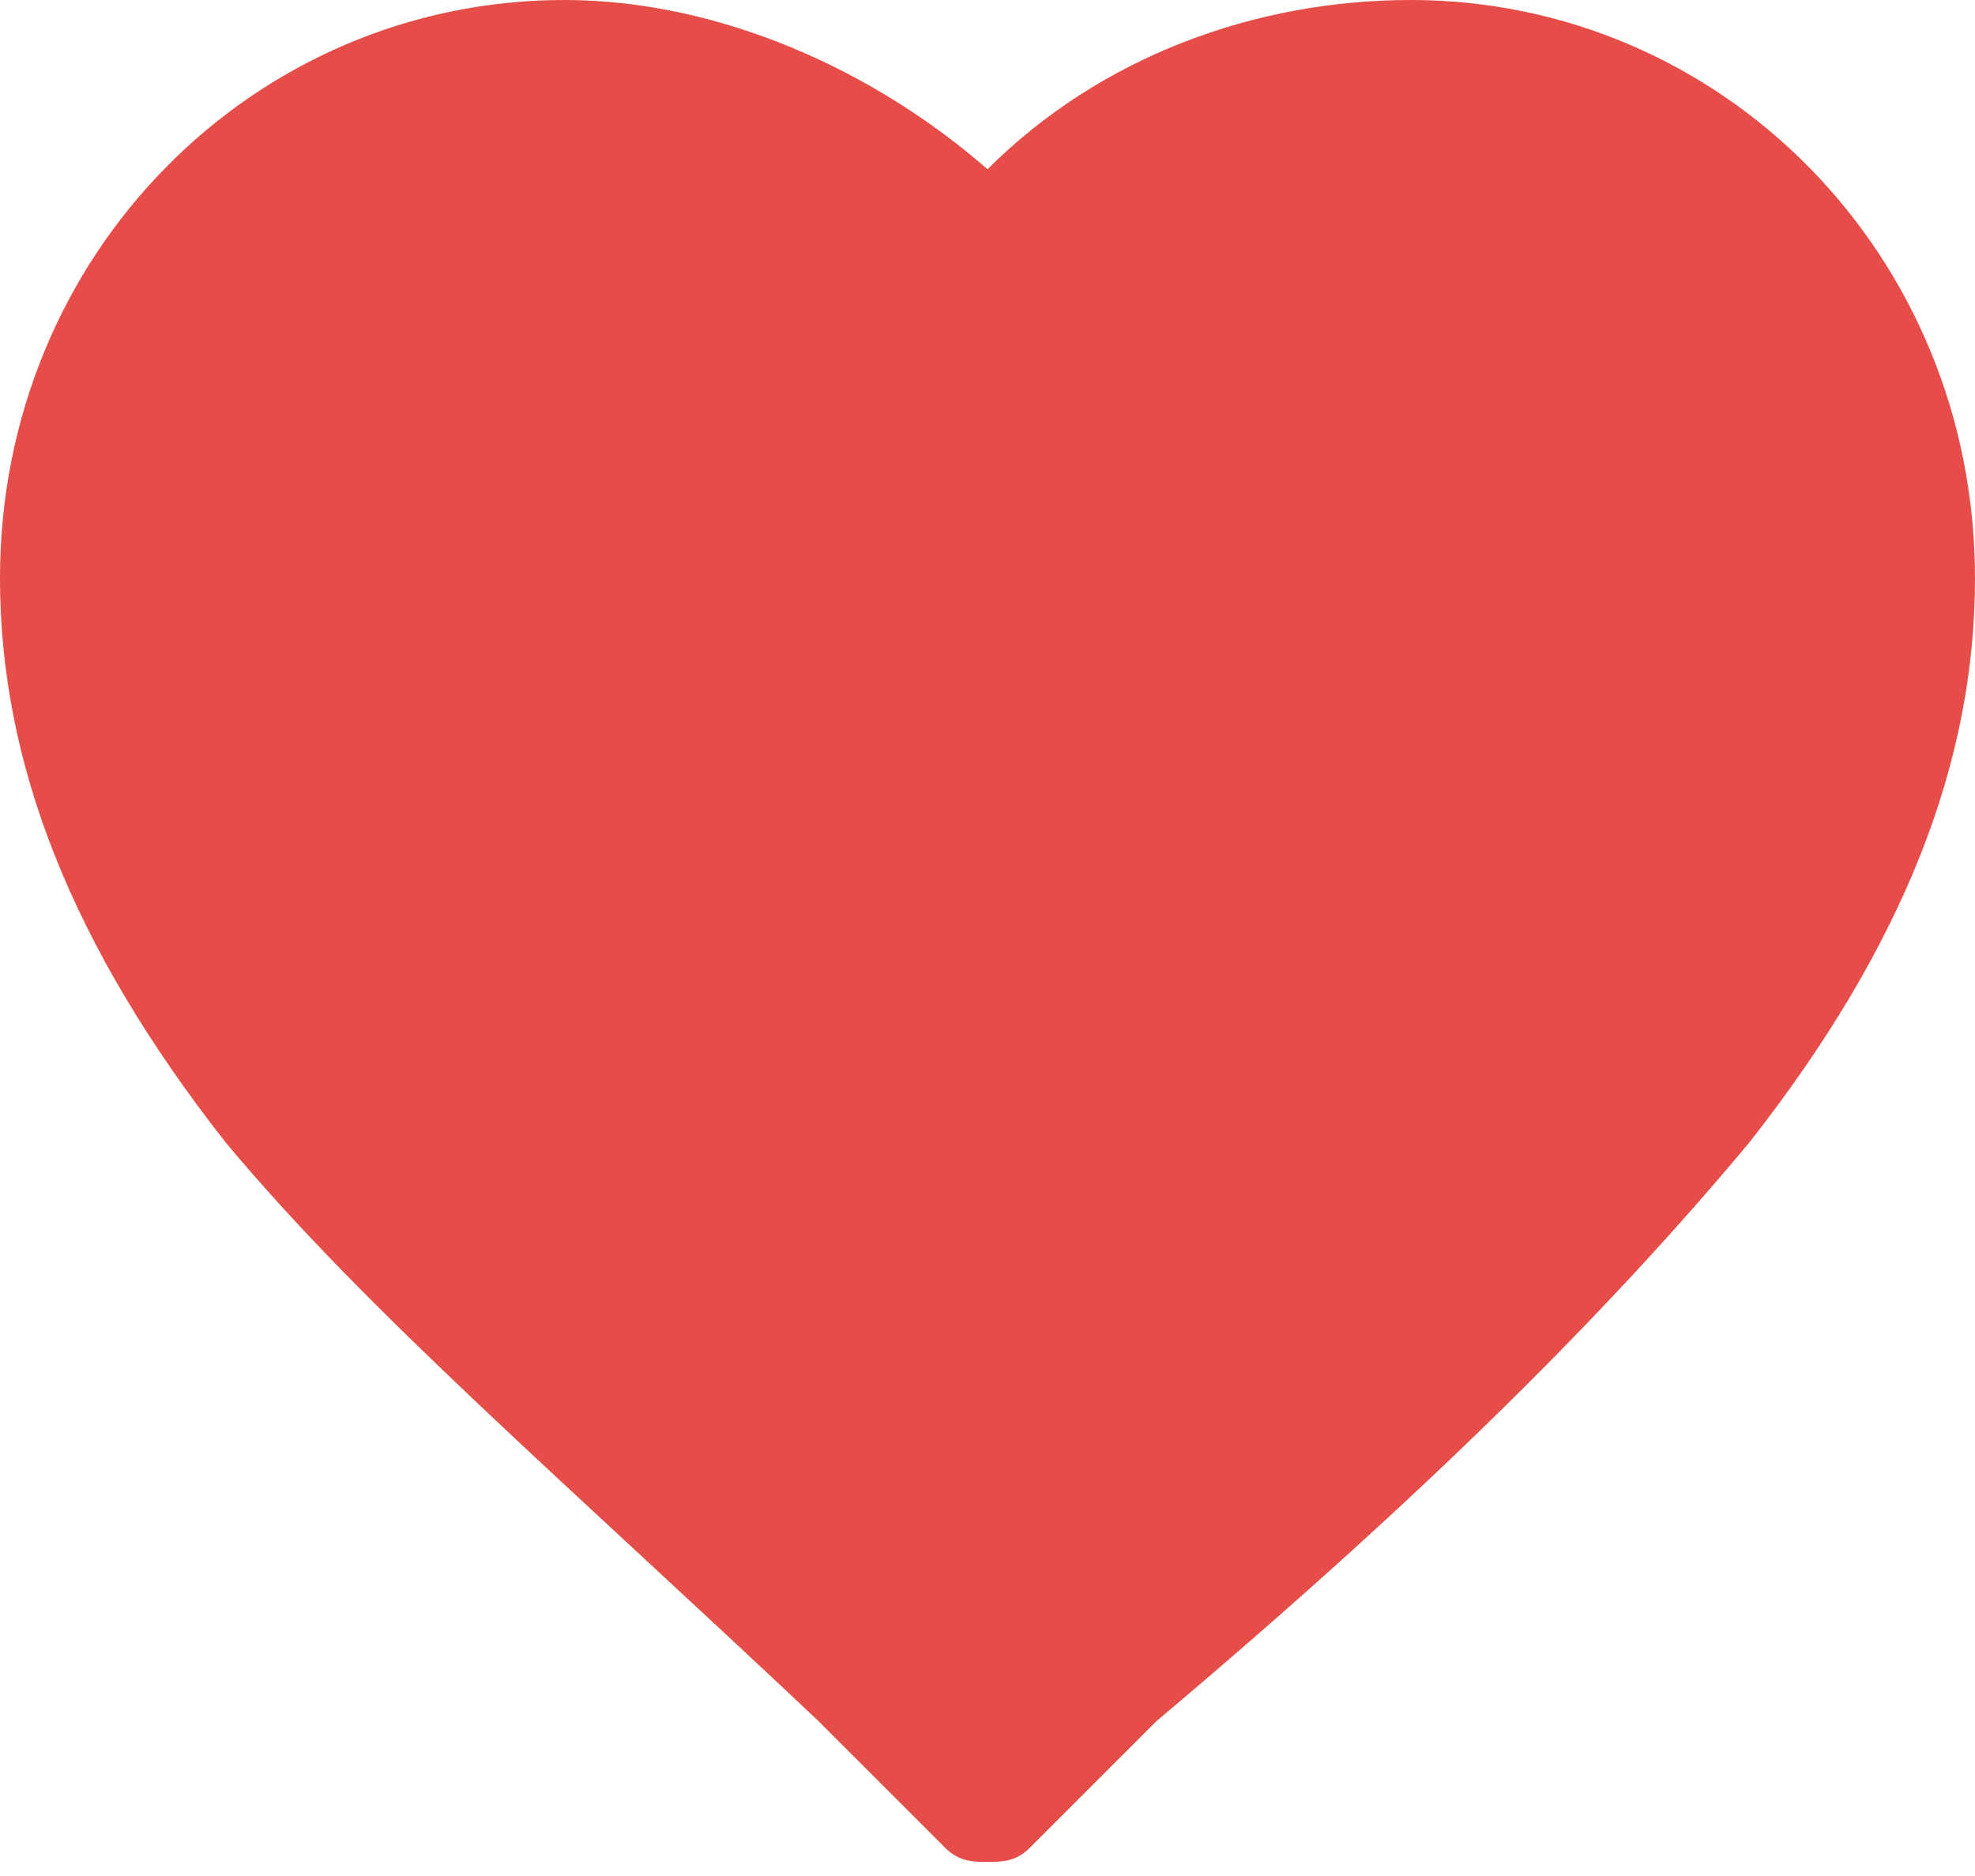 <?xml version="1.0" encoding="utf-8"?>
<!-- Generator: Adobe Illustrator 19.0.0, SVG Export Plug-In . SVG Version: 6.00 Build 0)  -->
<svg version="1.1" id="SvgjsSvg1017" xmlns:svgjs="http://svgjs.com/svgjs"
	 xmlns="http://www.w3.org/2000/svg" xmlns:xlink="http://www.w3.org/1999/xlink" x="0px" y="0px" viewBox="-298 390 14 13.3"
	 enable-background="new -298 390 14 13.3" xml:space="preserve">
<title>Shape Copy</title>
<desc>Created with Avocode.</desc>
<path id="SvgjsPath1019" fill="#E64D49" d="M-284,394.1c0,1.3-0.5,2.6-1.6,4c-1,1.2-2.3,2.5-4.2,4.1l-0.9,0.9
	c-0.1,0.1-0.2,0.1-0.3,0.1s-0.2,0-0.3-0.1l-0.9-0.9c-1.8-1.7-3.2-2.9-4.2-4.1c-1.1-1.4-1.6-2.7-1.6-4c0-2.3,1.8-4.1,4-4.1
	c1.1,0,2.2,0.5,3,1.2c0.8-0.8,1.9-1.2,3-1.2C-285.8,390-284,391.8-284,394.1z"/>
</svg>
